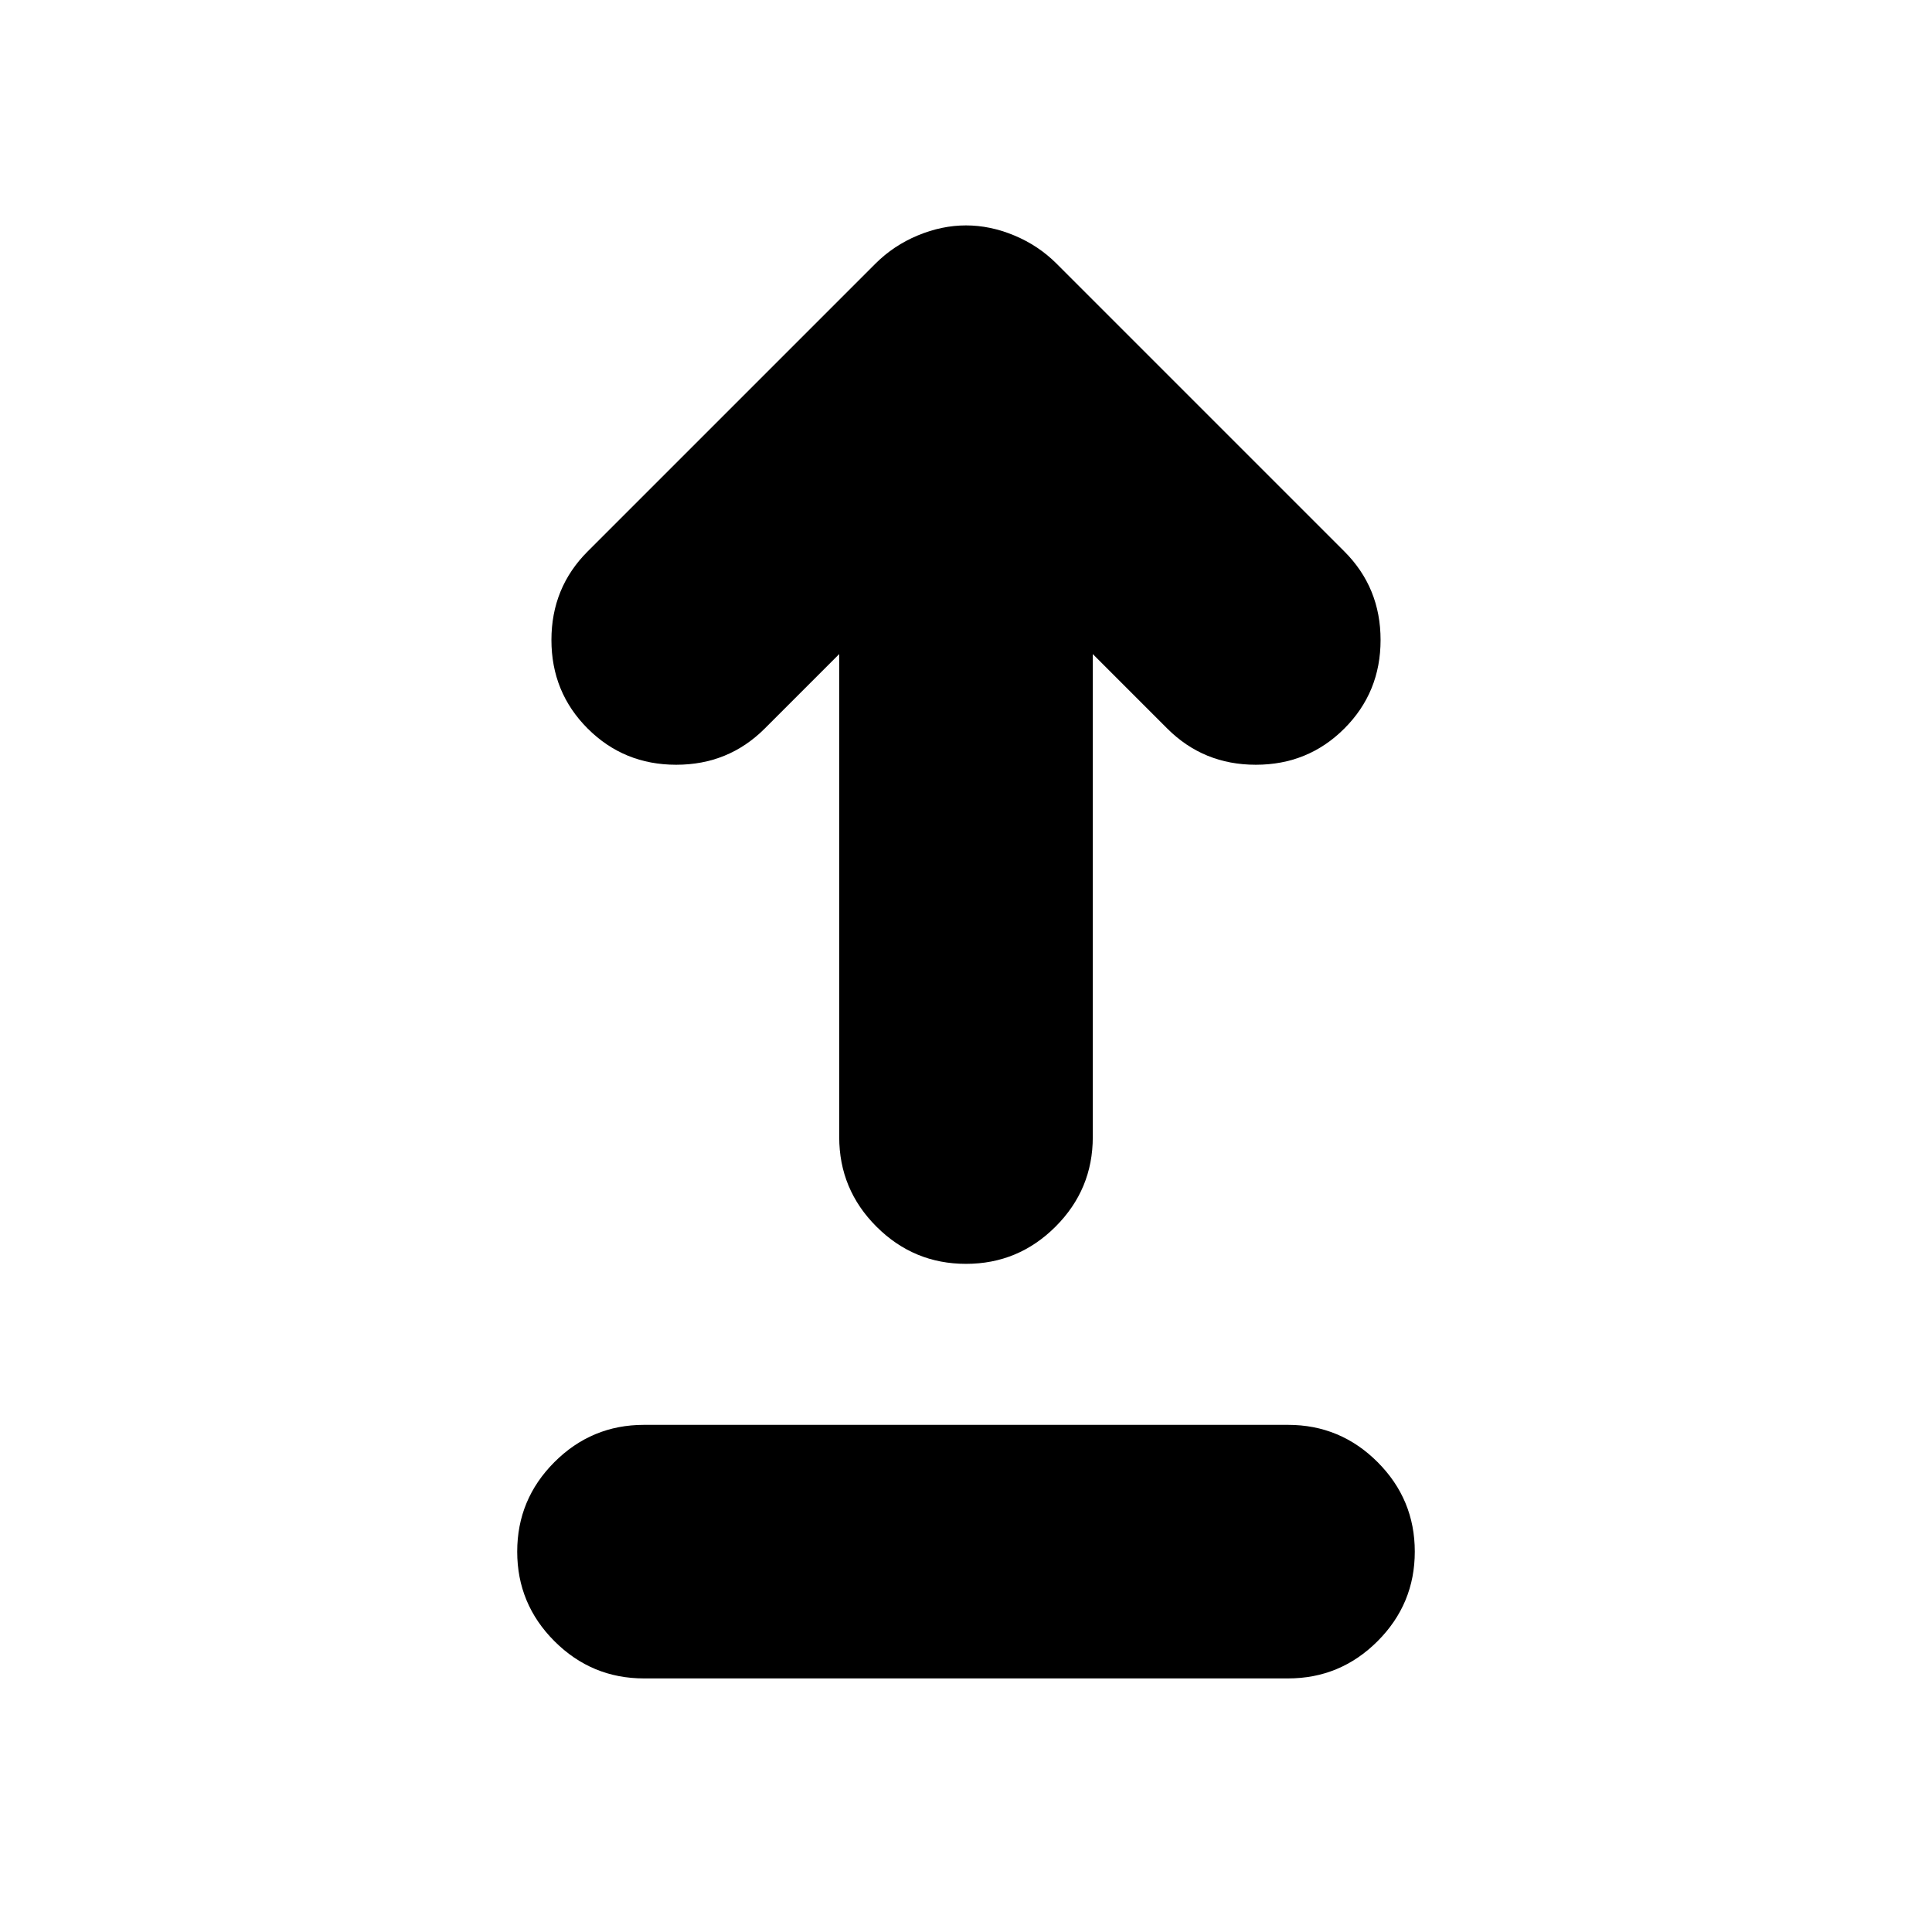 <svg xmlns="http://www.w3.org/2000/svg" height="24" viewBox="0 -960 960 960" width="24"><path d="M320-126q-26 0-44.5-18.5T257-189q0-26 18.5-44.5T320-252h320q26 0 44.5 18.5T703-189q0 26-18.5 44.5T640-126H320Zm160-206q-26 0-44.5-18.5T417-395v-240l-37 37q-18 18-44 18t-44-18q-18-18-18-44t18-44l143-143q9-9 21-14t24-5q12 0 24 5t21 14l143 143q18 18 18 44t-18 44q-18 18-44 18t-44-18l-37-37v240q0 26-18.5 44.5T480-332Z"/></svg>